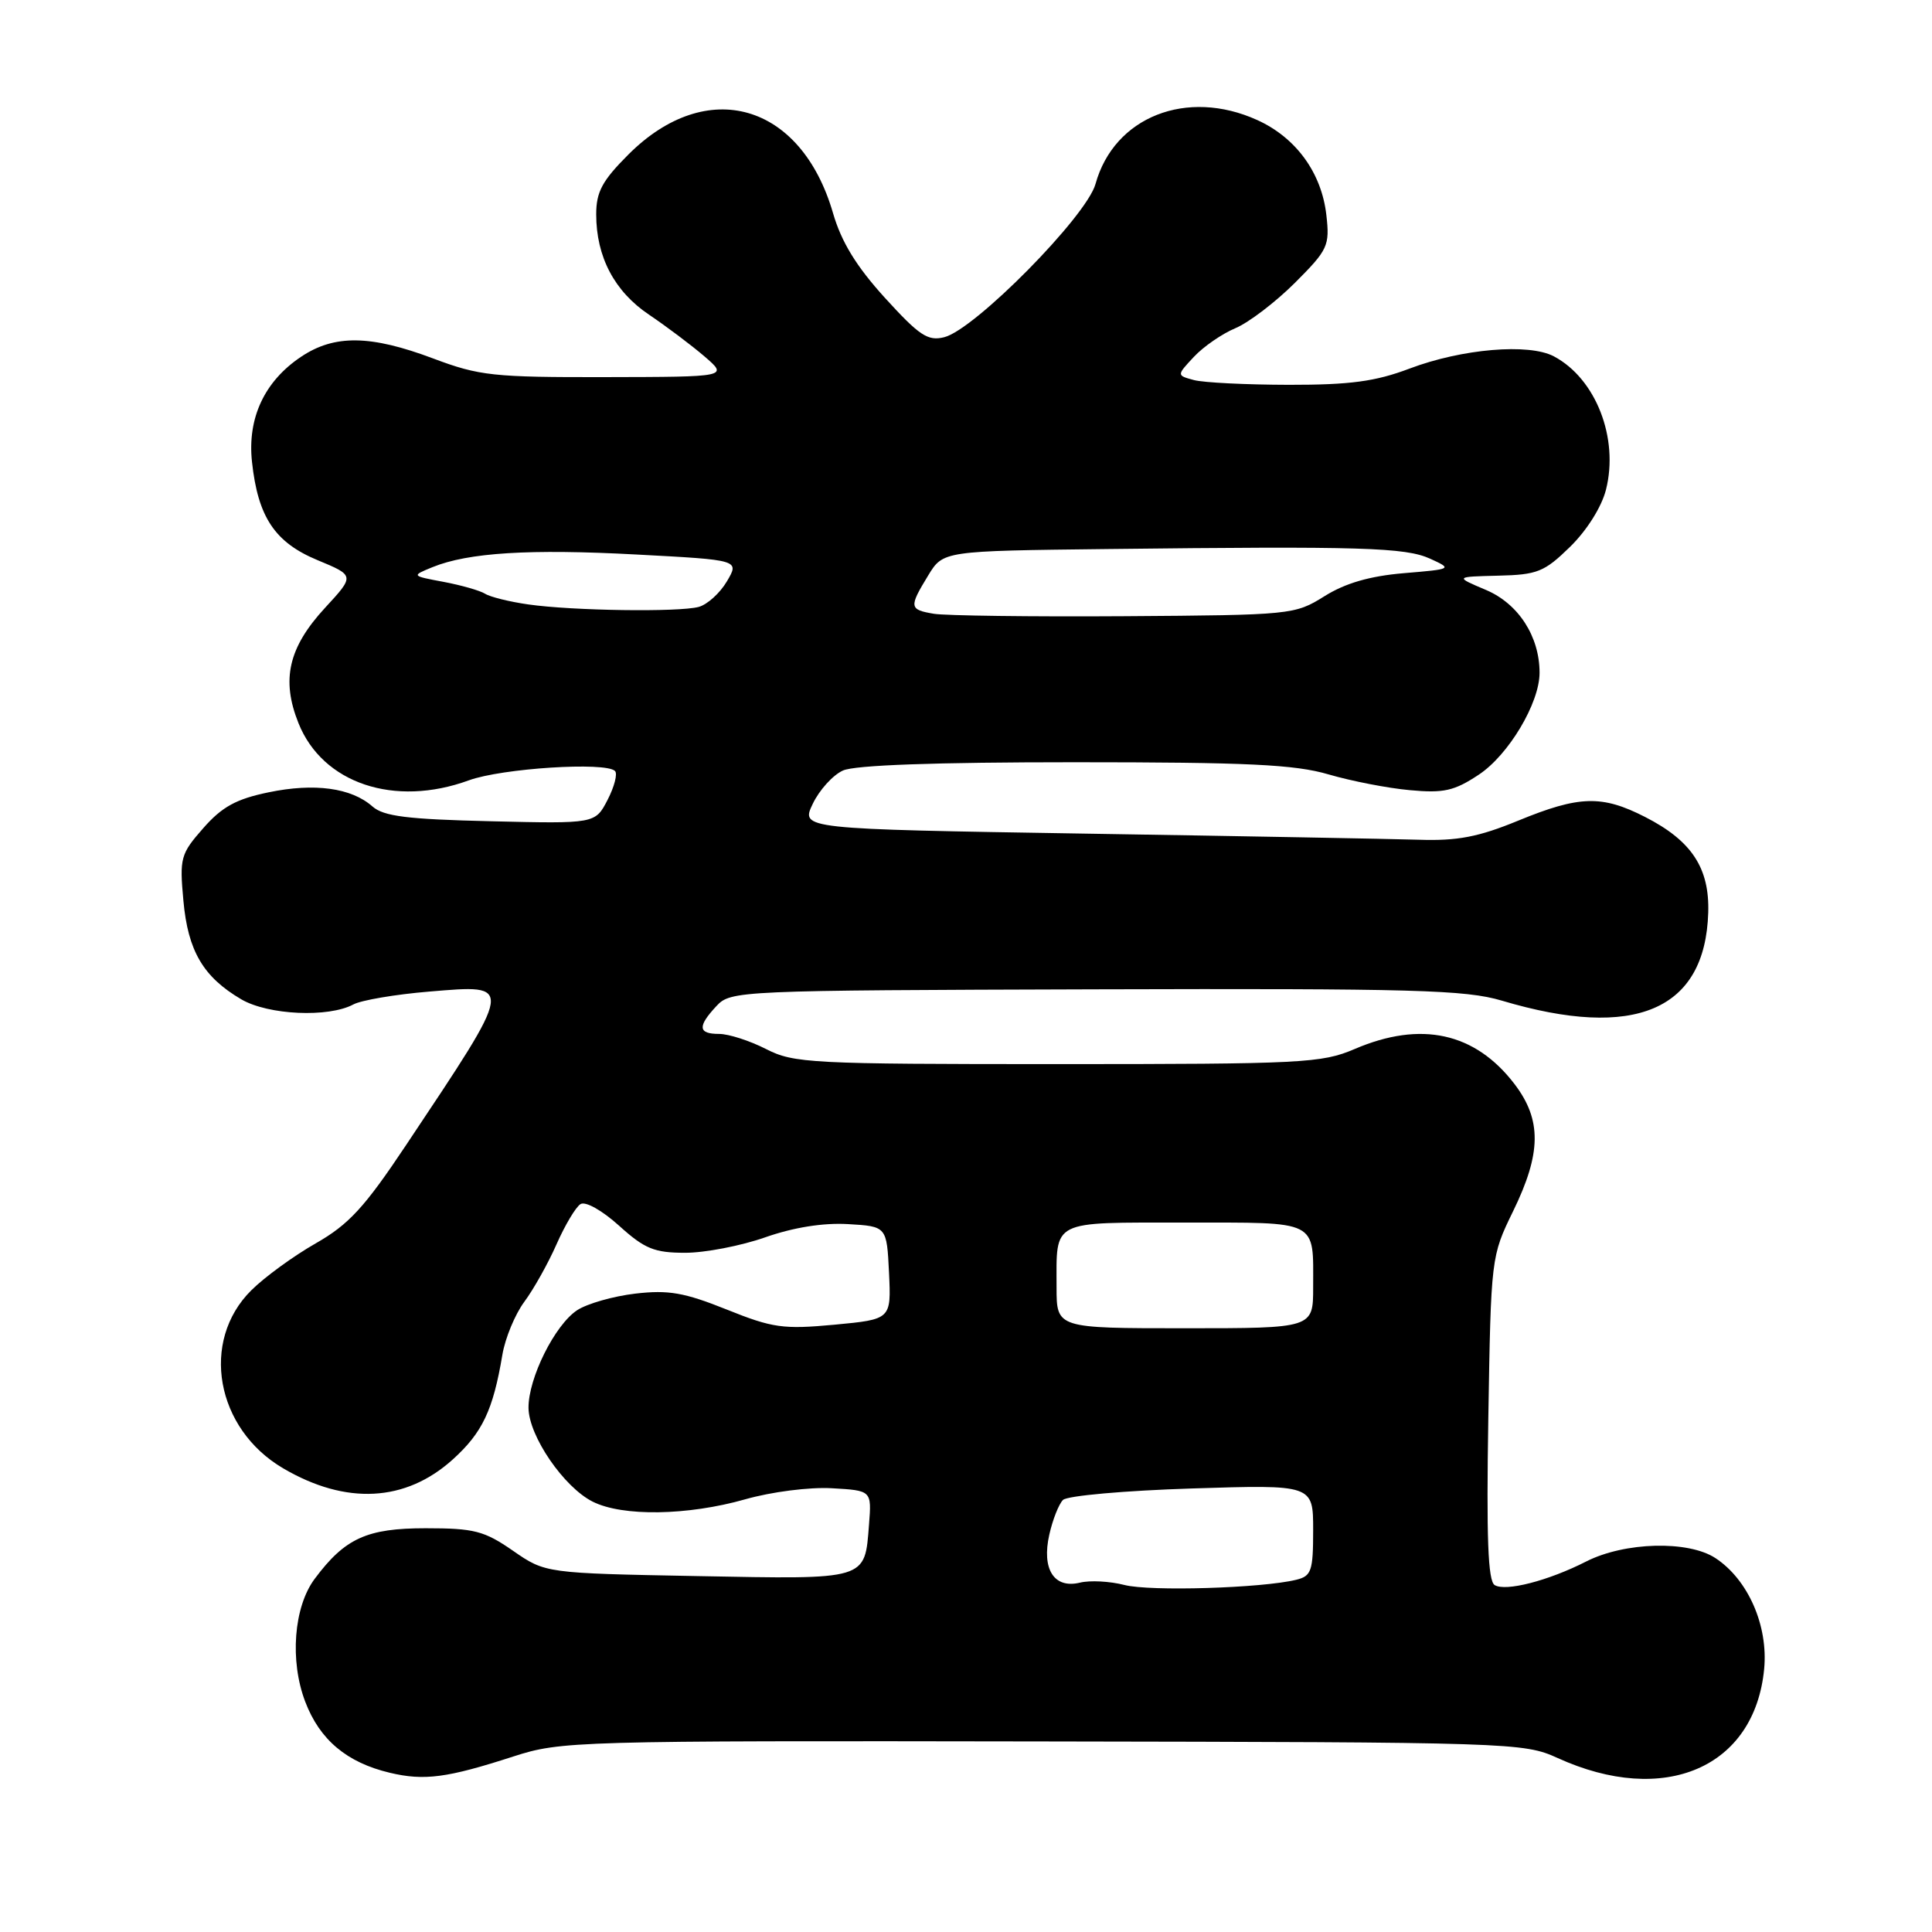 <?xml version="1.0" encoding="UTF-8" standalone="no"?>
<!DOCTYPE svg PUBLIC "-//W3C//DTD SVG 1.1//EN" "http://www.w3.org/Graphics/SVG/1.1/DTD/svg11.dtd" >
<svg xmlns="http://www.w3.org/2000/svg" xmlns:xlink="http://www.w3.org/1999/xlink" version="1.1" viewBox="0 0 256 256">
 <g >
 <path fill="currentColor"
d=" M 68.00 232.75 C 74.35 230.70 76.00 230.65 138.15 230.75 C 200.45 230.85 201.89 230.90 206.38 232.94 C 220.53 239.39 232.50 234.23 233.76 221.15 C 234.31 215.41 231.63 209.30 227.31 206.46 C 223.71 204.09 215.28 204.31 210.17 206.91 C 205.14 209.47 199.49 210.92 198.05 210.03 C 197.16 209.48 196.95 203.75 197.21 187.90 C 197.56 166.60 197.58 166.47 200.49 160.50 C 204.25 152.80 204.30 148.39 200.68 143.64 C 195.46 136.81 188.29 135.23 179.50 139.00 C 175.13 140.87 172.61 141.00 140.13 141.00 C 107.40 141.00 105.20 140.89 101.50 139.00 C 99.34 137.90 96.55 137.00 95.29 137.00 C 92.49 137.00 92.40 136.02 94.93 133.31 C 96.83 131.27 97.68 131.23 145.18 131.09 C 187.31 130.97 194.20 131.16 199.00 132.59 C 216.64 137.85 225.96 133.87 226.35 120.92 C 226.53 115.01 224.15 111.40 217.98 108.25 C 212.26 105.33 209.27 105.41 201.17 108.74 C 195.92 110.90 193.12 111.44 188.00 111.27 C 184.43 111.16 164.54 110.79 143.80 110.46 C 106.10 109.85 106.10 109.85 107.69 106.52 C 108.56 104.69 110.36 102.70 111.69 102.10 C 113.25 101.38 123.97 101.00 142.33 101.00 C 165.34 101.00 171.57 101.30 176.03 102.61 C 179.04 103.49 183.89 104.44 186.81 104.70 C 191.30 105.12 192.70 104.80 195.93 102.66 C 199.89 100.05 204.00 93.16 204.00 89.15 C 204.00 84.33 201.21 80.01 196.92 78.18 C 192.76 76.42 192.76 76.42 198.51 76.28 C 203.71 76.16 204.63 75.79 208.04 72.46 C 210.26 70.29 212.22 67.18 212.80 64.89 C 214.53 58.06 211.46 50.17 205.90 47.22 C 202.59 45.46 193.73 46.21 186.77 48.84 C 182.25 50.55 178.90 51.00 170.77 50.99 C 165.12 50.98 159.46 50.70 158.20 50.36 C 155.90 49.74 155.90 49.74 158.20 47.28 C 159.46 45.93 161.94 44.22 163.71 43.48 C 165.47 42.74 169.01 40.04 171.58 37.48 C 175.97 33.09 176.21 32.56 175.75 28.50 C 175.12 22.90 171.73 18.24 166.60 15.91 C 157.27 11.67 147.62 15.48 145.16 24.38 C 143.98 28.66 129.17 43.67 125.12 44.68 C 122.95 45.23 121.82 44.48 117.26 39.47 C 113.47 35.30 111.49 32.07 110.38 28.24 C 106.14 13.64 93.67 10.07 83.27 20.47 C 79.80 23.94 79.00 25.42 79.00 28.40 C 79.00 34.03 81.42 38.63 86.02 41.71 C 88.30 43.25 91.59 45.72 93.34 47.22 C 96.50 49.94 96.50 49.94 80.27 49.97 C 65.36 50.00 63.51 49.80 57.40 47.50 C 49.10 44.38 44.32 44.31 39.90 47.27 C 35.05 50.51 32.76 55.39 33.39 61.20 C 34.18 68.51 36.41 71.87 42.07 74.22 C 47.01 76.27 47.01 76.27 43.07 80.54 C 38.22 85.80 37.24 90.06 39.55 95.82 C 42.74 103.81 52.27 107.00 62.12 103.40 C 66.50 101.80 80.24 100.92 81.49 102.16 C 81.85 102.52 81.41 104.24 80.51 105.98 C 78.87 109.15 78.87 109.15 65.04 108.82 C 53.97 108.56 50.83 108.17 49.35 106.86 C 46.56 104.39 41.66 103.72 35.57 104.99 C 31.30 105.87 29.41 106.91 26.93 109.74 C 23.93 113.15 23.78 113.68 24.30 119.33 C 24.90 126.01 26.93 129.46 31.98 132.42 C 35.55 134.50 43.51 134.87 46.83 133.09 C 47.88 132.53 52.40 131.76 56.87 131.39 C 68.20 130.45 68.26 130.06 53.82 151.71 C 48.29 160.01 46.22 162.25 41.82 164.76 C 38.89 166.43 35.06 169.22 33.30 170.97 C 26.50 177.71 28.58 189.32 37.52 194.56 C 45.85 199.45 53.75 199.03 60.00 193.38 C 63.92 189.84 65.34 186.85 66.57 179.50 C 66.94 177.30 68.25 174.15 69.47 172.50 C 70.70 170.85 72.62 167.42 73.74 164.88 C 74.86 162.34 76.29 159.94 76.92 159.55 C 77.58 159.14 79.79 160.39 82.04 162.42 C 85.42 165.48 86.71 166.00 90.79 166.00 C 93.42 166.00 98.19 165.08 101.40 163.95 C 105.14 162.64 109.06 162.01 112.36 162.20 C 117.50 162.50 117.50 162.50 117.80 168.66 C 118.09 174.82 118.09 174.82 110.57 175.53 C 103.78 176.16 102.38 175.97 96.27 173.51 C 90.68 171.27 88.57 170.90 84.19 171.41 C 81.27 171.75 77.81 172.74 76.49 173.60 C 73.52 175.54 69.99 182.64 70.03 186.57 C 70.08 190.30 74.71 197.06 78.54 198.98 C 82.51 200.97 91.12 200.83 98.73 198.67 C 102.24 197.67 107.26 197.03 110.23 197.20 C 115.50 197.50 115.50 197.50 115.15 202.00 C 114.57 209.42 115.08 209.27 92.42 208.84 C 72.27 208.46 72.27 208.46 67.97 205.48 C 64.16 202.84 62.83 202.50 56.40 202.50 C 48.62 202.50 45.71 203.82 41.70 209.20 C 38.92 212.92 38.37 220.07 40.45 225.50 C 42.37 230.54 45.96 233.55 51.65 234.90 C 56.21 235.99 59.27 235.58 68.00 232.75 Z  M 149.00 210.02 C 147.07 209.52 144.42 209.38 143.09 209.71 C 139.67 210.54 138.00 207.93 139.04 203.34 C 139.48 201.37 140.30 199.30 140.85 198.75 C 141.41 198.19 149.09 197.51 157.93 197.23 C 174.00 196.72 174.00 196.72 174.00 202.75 C 174.00 208.18 173.77 208.84 171.75 209.33 C 167.21 210.44 152.40 210.89 149.00 210.02 Z  M 140.00 170.58 C 140.00 161.55 139.11 162.00 157.00 162.00 C 174.89 162.00 174.00 161.55 174.00 170.58 C 174.00 176.00 174.00 176.00 157.00 176.00 C 140.00 176.00 140.00 176.00 140.00 170.58 Z  M 123.75 81.33 C 120.47 80.78 120.42 80.46 122.99 76.25 C 124.97 73.00 124.97 73.00 146.74 72.75 C 180.43 72.36 186.22 72.54 189.50 74.03 C 192.47 75.39 192.44 75.41 186.00 75.95 C 181.51 76.33 178.26 77.27 175.50 79.00 C 171.56 81.46 171.15 81.50 149.00 81.65 C 136.62 81.73 125.26 81.58 123.75 81.33 Z  M 70.00 80.09 C 67.53 79.74 64.94 79.10 64.27 78.67 C 63.59 78.25 61.11 77.54 58.77 77.10 C 54.50 76.30 54.50 76.30 57.31 75.15 C 62.04 73.22 70.18 72.71 84.40 73.48 C 97.99 74.20 97.99 74.20 96.32 77.03 C 95.40 78.59 93.72 80.11 92.58 80.42 C 89.92 81.13 75.86 80.93 70.00 80.09 Z "/>
</g>
</svg>